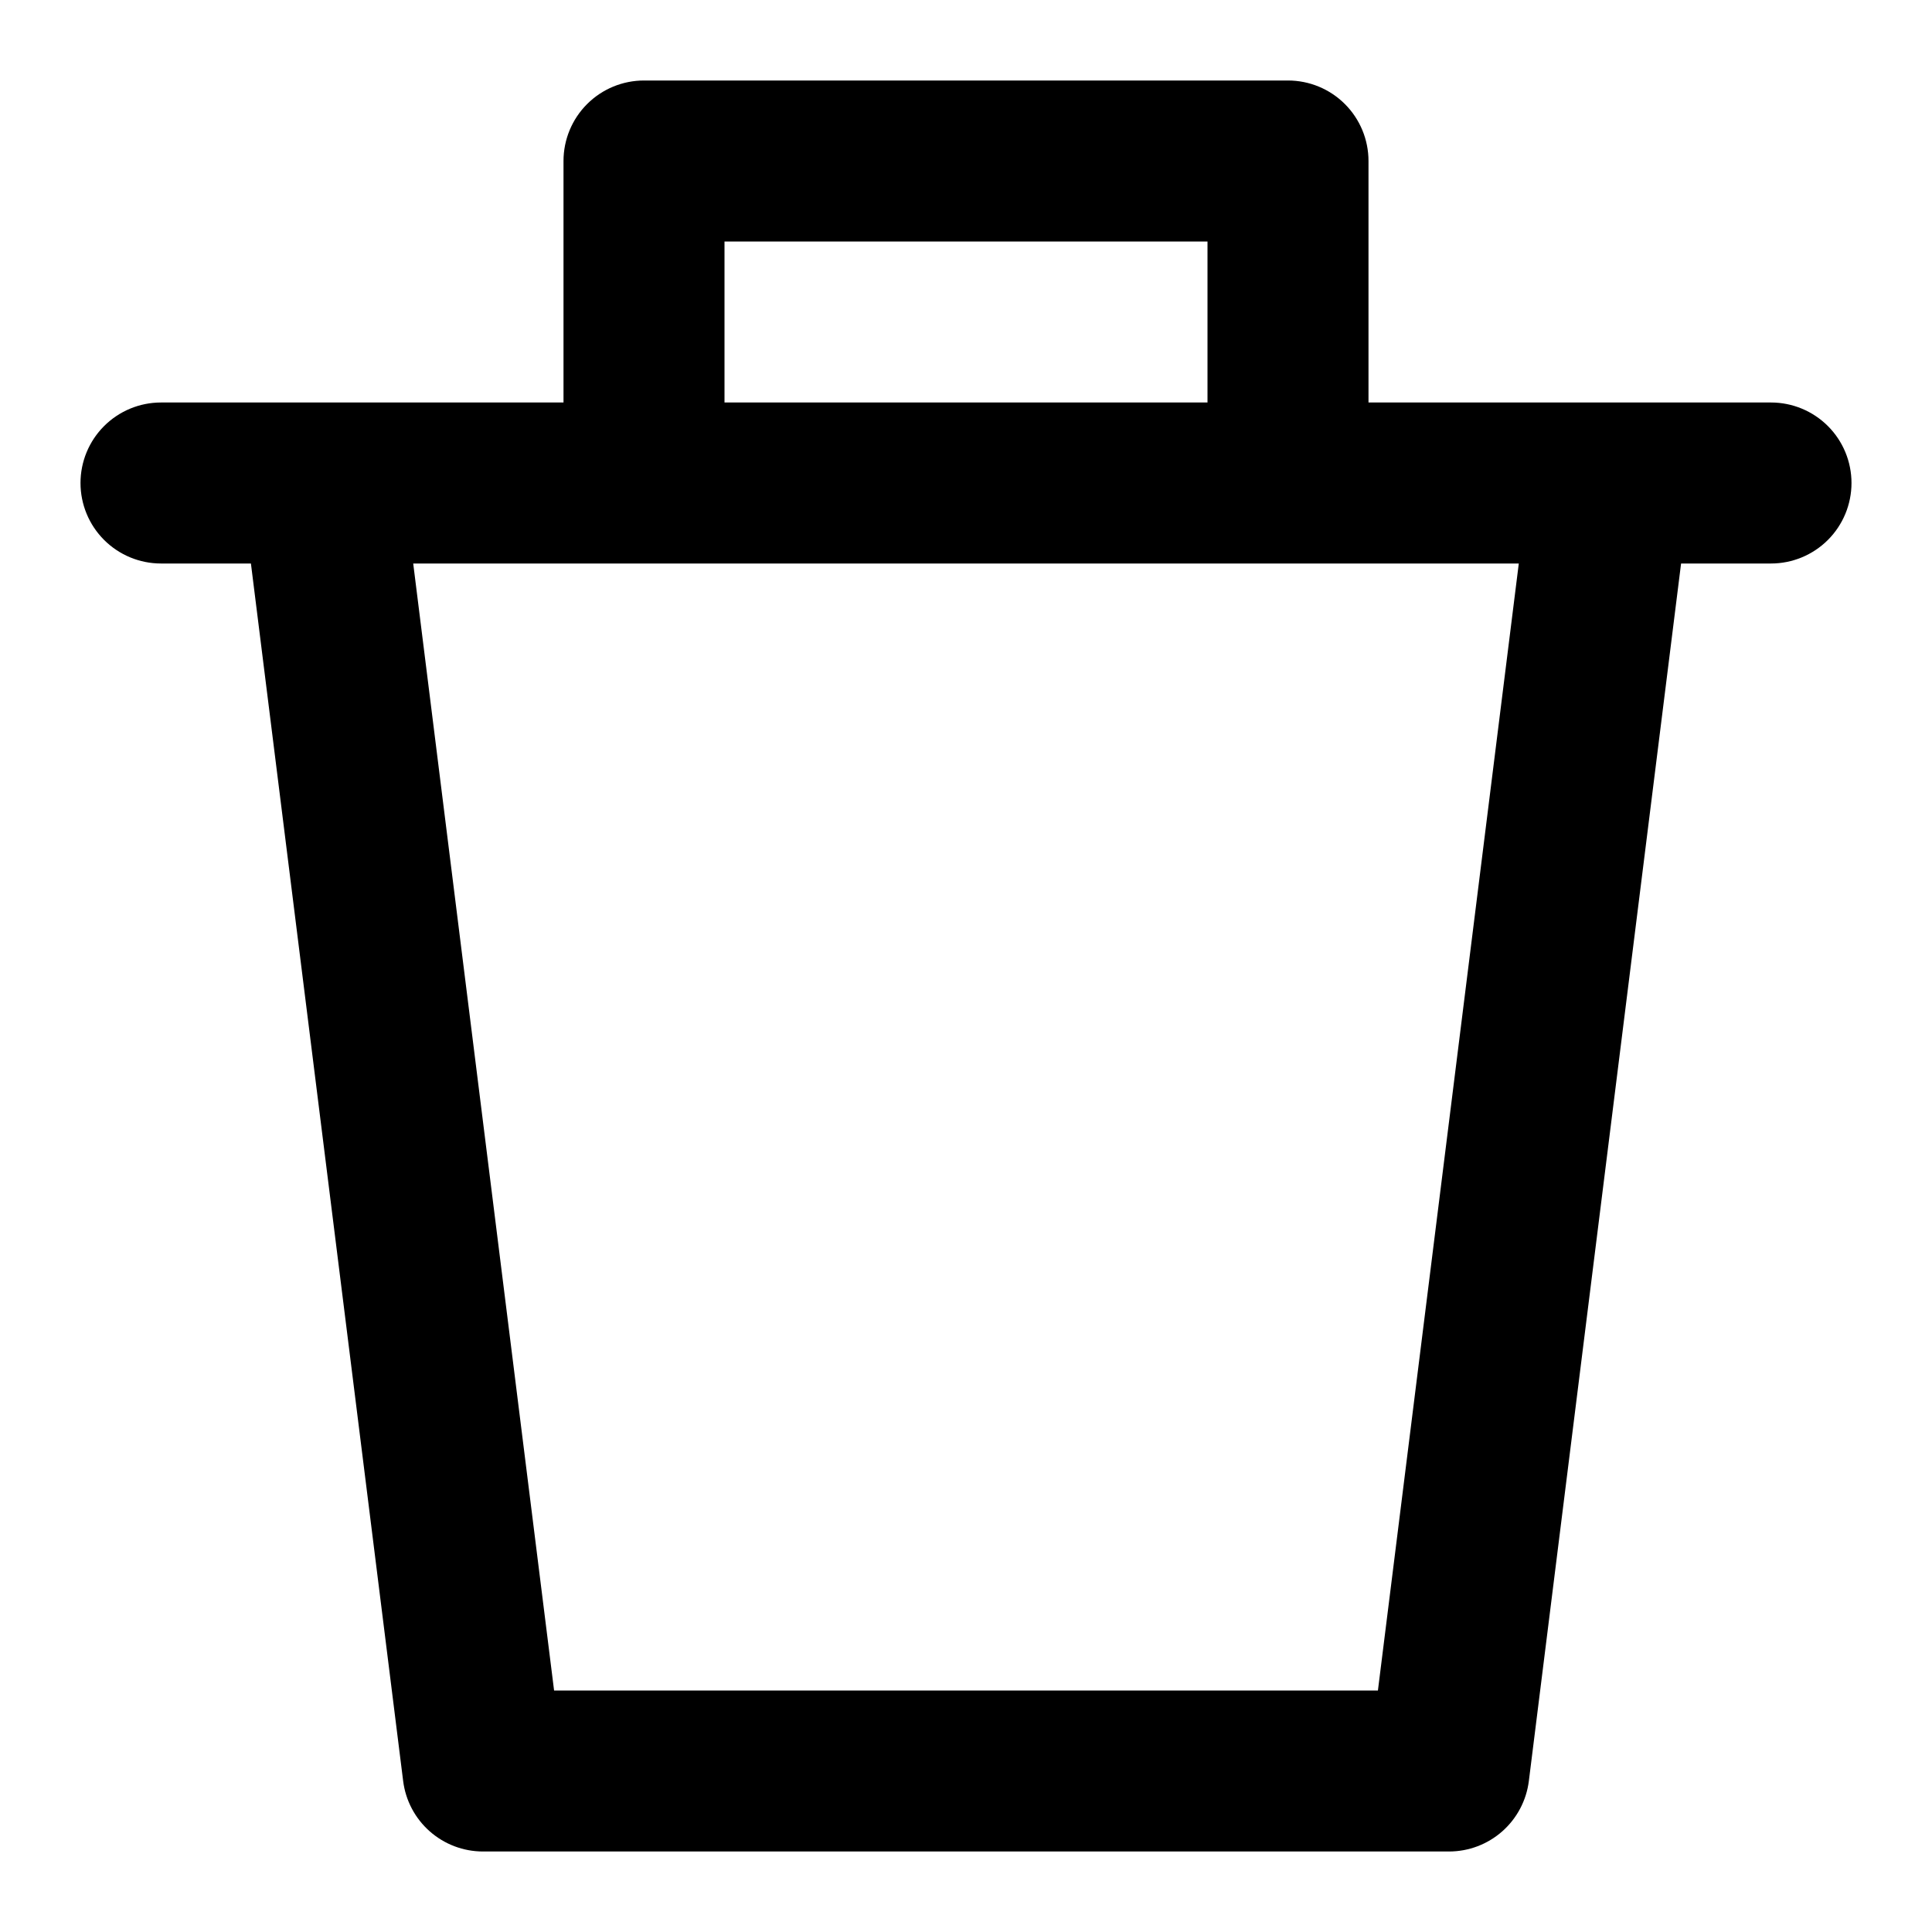 <svg width="250" height="250" viewBox="0 0 250 250" fill="none" xmlns="http://www.w3.org/2000/svg">
    <path d="M229.167 52.083H177.083V20.833C177.083 18.071 175.986 15.421 174.032 13.468C172.079 11.514 169.429 10.417 166.667 10.417H83.333C80.571 10.417 77.921 11.514 75.968 13.468C74.014 15.421 72.917 18.071 72.917 20.833V52.083H20.833C18.071 52.083 15.421 53.181 13.468 55.134C11.514 57.088 10.417 59.737 10.417 62.5C10.417 65.263 11.514 67.912 13.468 69.866C15.421 71.819 18.071 72.917 20.833 72.917H32.469L52.167 230.458C52.481 232.977 53.705 235.294 55.608 236.975C57.511 238.655 59.962 239.583 62.5 239.583H187.5C190.039 239.583 192.489 238.655 194.392 236.975C196.295 235.294 197.519 232.977 197.833 230.458L217.531 72.917H229.167C231.929 72.917 234.579 71.819 236.532 69.866C238.486 67.912 239.583 65.263 239.583 62.5C239.583 59.737 238.486 57.088 236.532 55.134C234.579 53.181 231.929 52.083 229.167 52.083ZM93.75 31.25H156.25V52.083H93.75V31.25ZM178.302 218.75H71.698L53.469 72.917H196.531L178.302 218.75Z" fill="black"/>
</svg>
